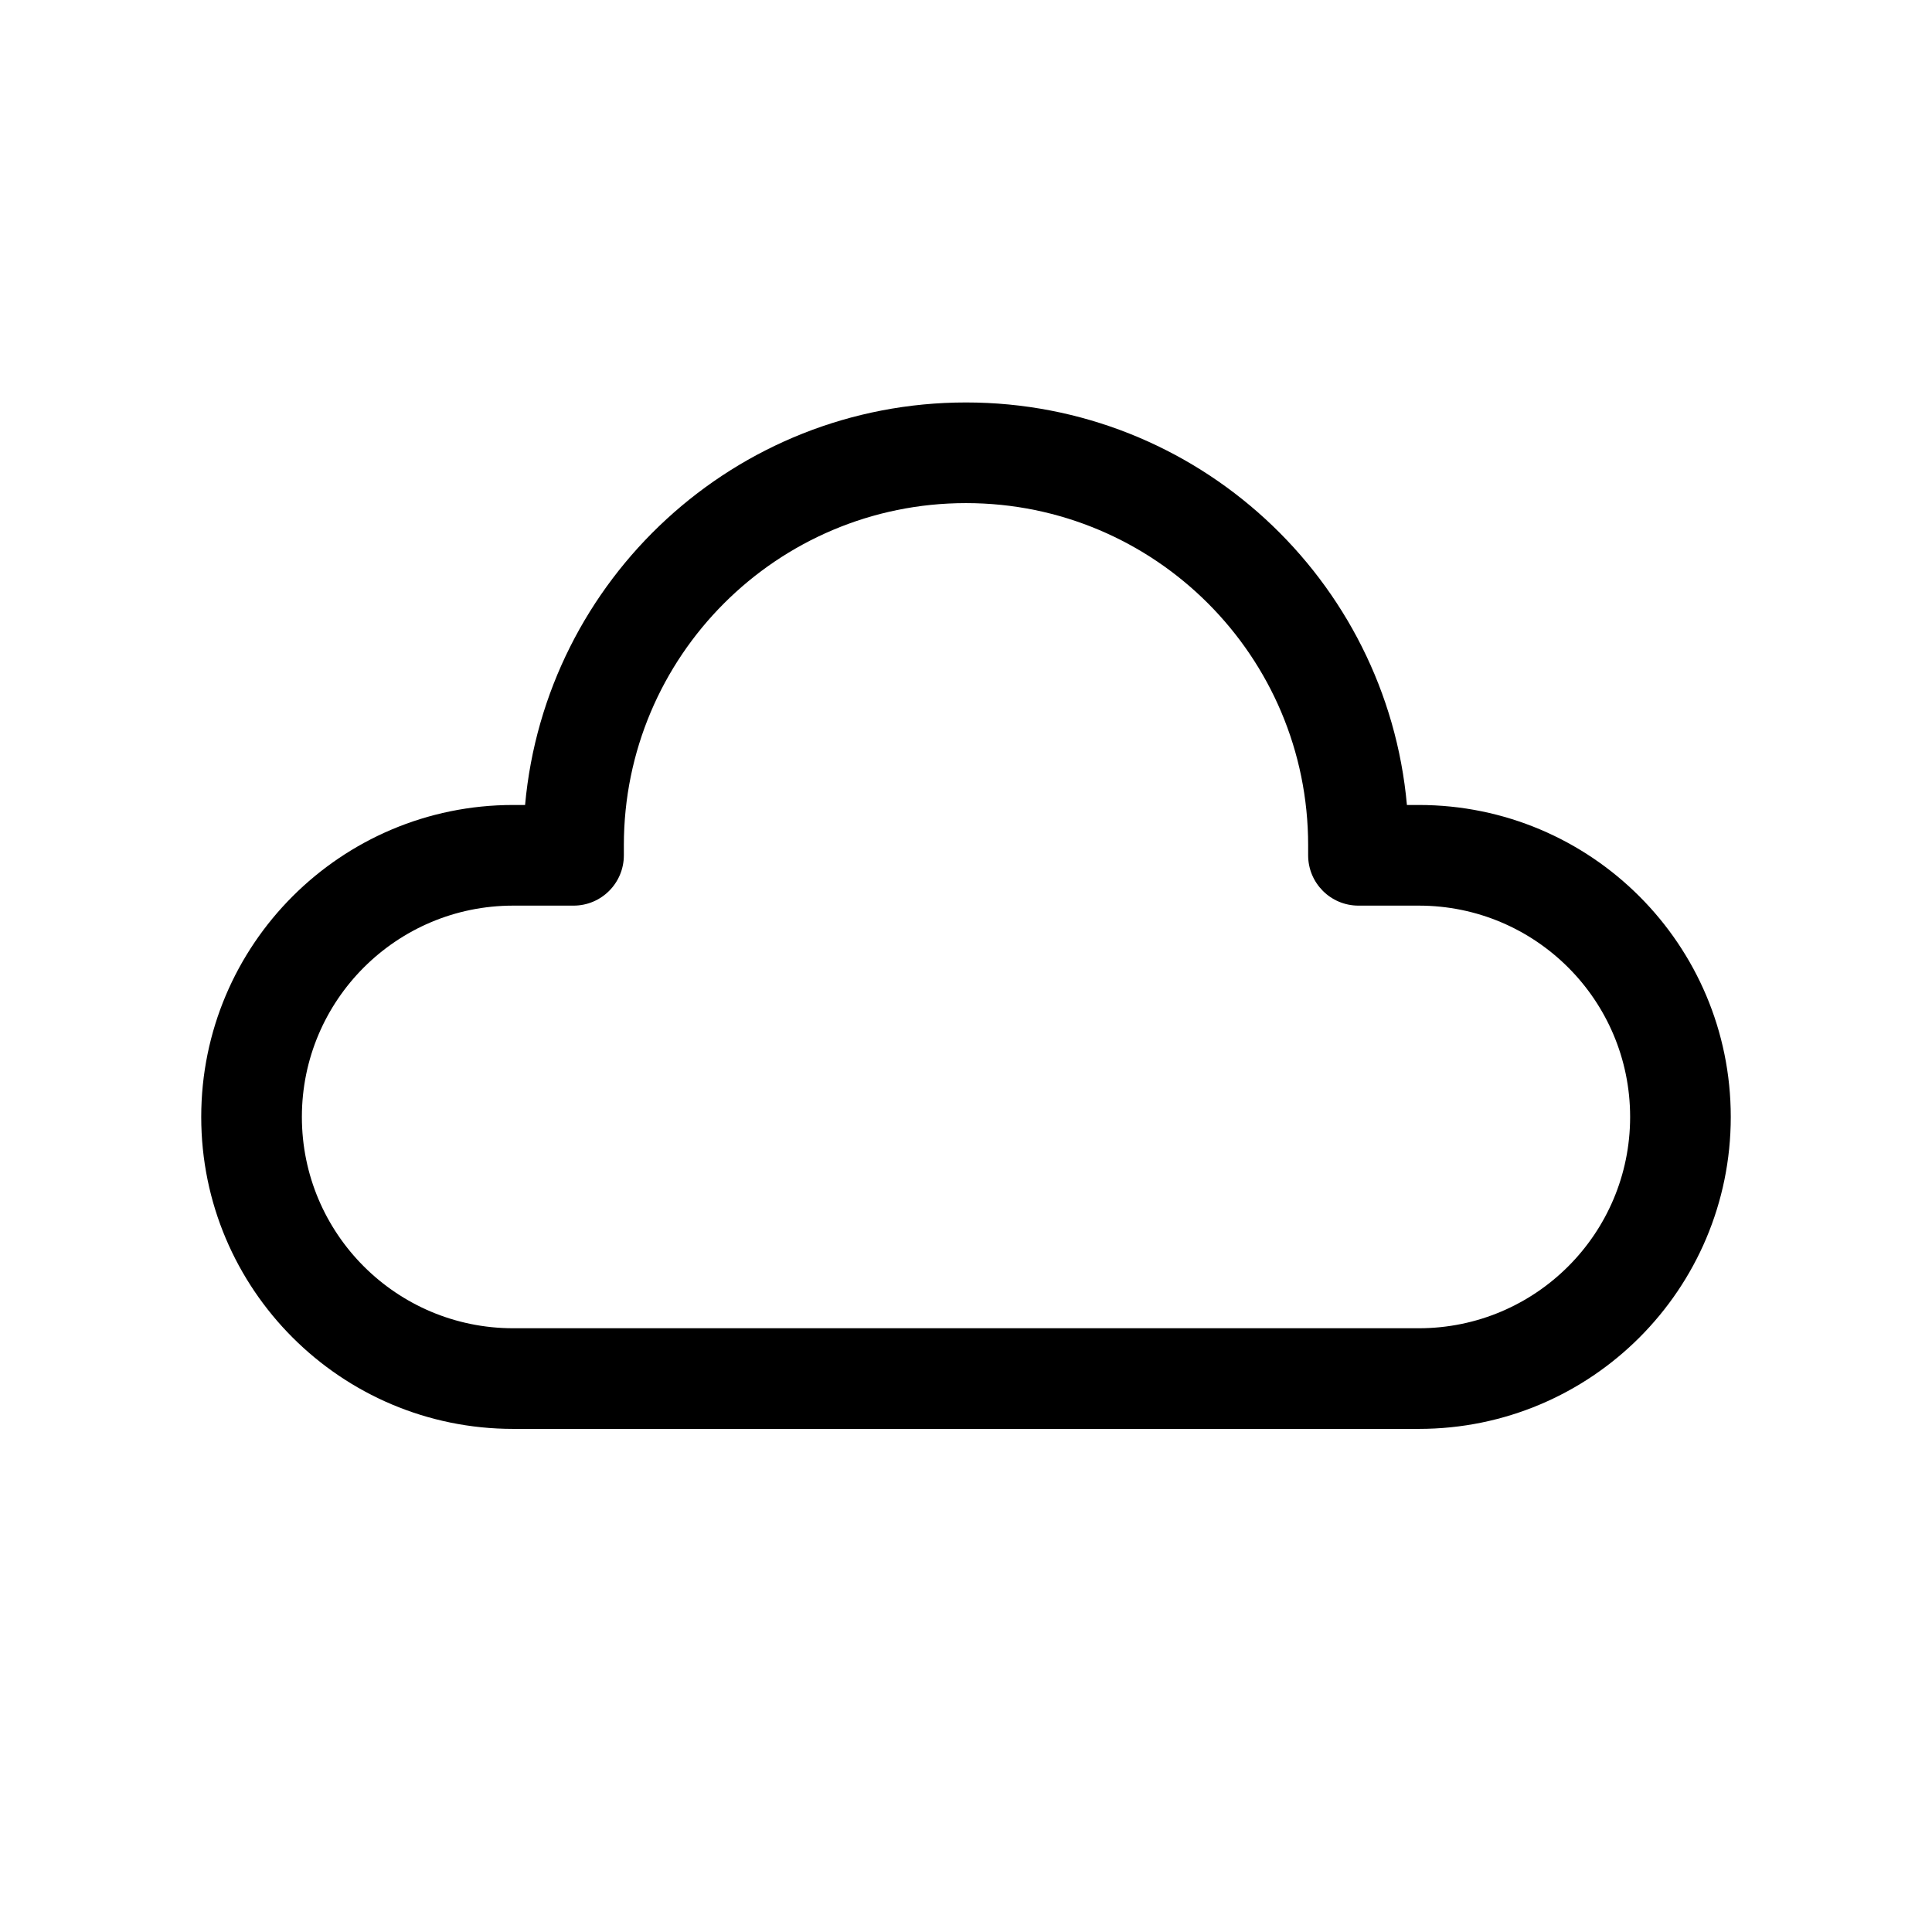 <!-- Generated by IcoMoon.io -->
<svg version="1.1" xmlns="http://www.w3.org/2000/svg" width="32" height="32" viewBox="0 0 32 32">
<title>cloud-regular</title>
<path d="M8.697 13.333c0.337-3.738 3.478-6.667 7.303-6.667s6.967 2.929 7.303 6.667h0.197c2.853 0 5.167 2.313 5.167 5.167s-2.313 5.167-5.167 5.167v0h-15c-2.853 0-5.167-2.313-5.167-5.167s2.313-5.167 5.167-5.167v0h0.197zM16 8.333c-3.13 0-5.667 2.537-5.667 5.667v0 0.167c0 0.46-0.373 0.833-0.833 0.833h-1c-1.933 0-3.5 1.567-3.5 3.5s1.567 3.5 3.5 3.5v0h15c1.933 0 3.5-1.567 3.5-3.5s-1.567-3.5-3.5-3.5v0h-1c-0.46 0-0.833-0.373-0.833-0.833v-0.167c0-3.13-2.537-5.667-5.667-5.667v0z"></path>
</svg>
